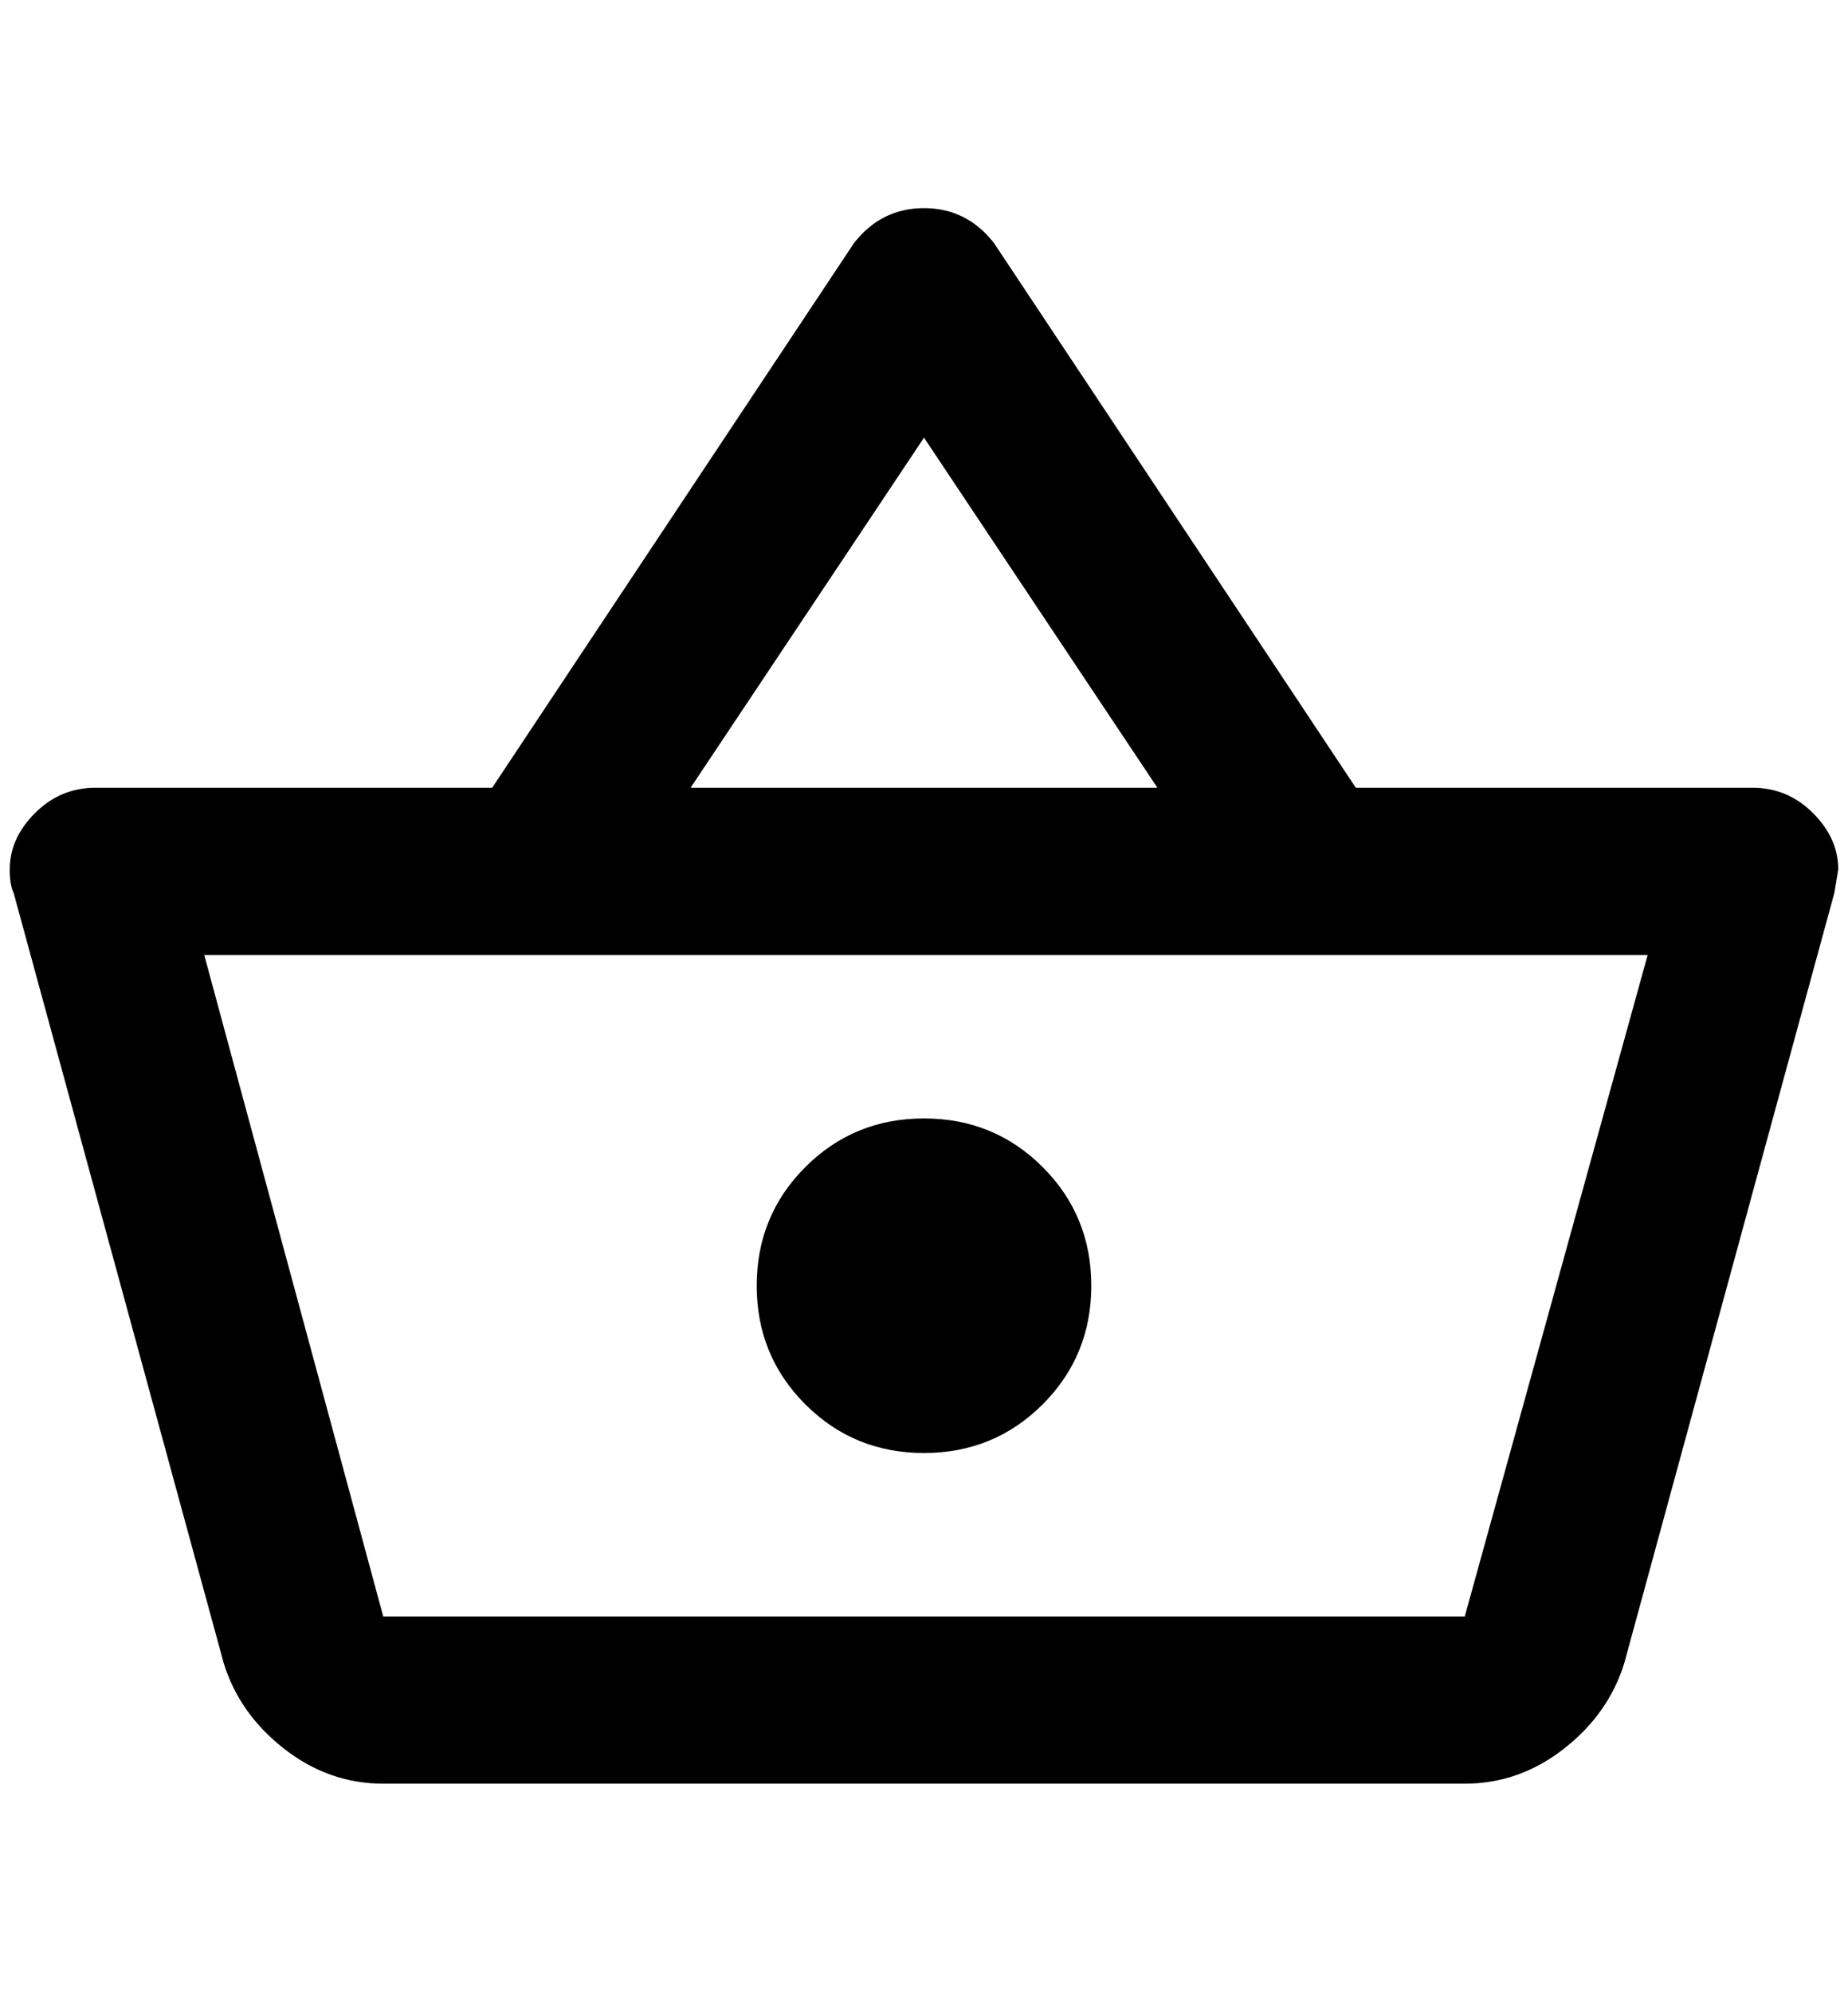 <?xml version="1.0" standalone="no"?>
<!DOCTYPE svg PUBLIC "-//W3C//DTD SVG 1.1//EN" "http://www.w3.org/Graphics/SVG/1.1/DTD/svg11.dtd" >
<svg xmlns="http://www.w3.org/2000/svg" xmlns:xlink="http://www.w3.org/1999/xlink" version="1.1" viewBox="-10 0 1900 2048">
   <path fill="currentColor"
d="M1792 810h-408l-372 -560q-28 -36 -72 -36t-72 36l-372 560h-408q-36 0 -62 26t-26 58q0 16 4 24l216 792q16 52 62 88t102 36h1112q56 0 102 -36t62 -88l216 -792l4 -24q0 -32 -26 -58t-62 -26zM940 450l240 360h-480zM1496 1662h-1112l-184 -680h1484zM940 1150
q-72 0 -122 50t-50 122t50 122t122 50t122 -50t50 -122t-50 -122t-122 -50z" />
</svg>
